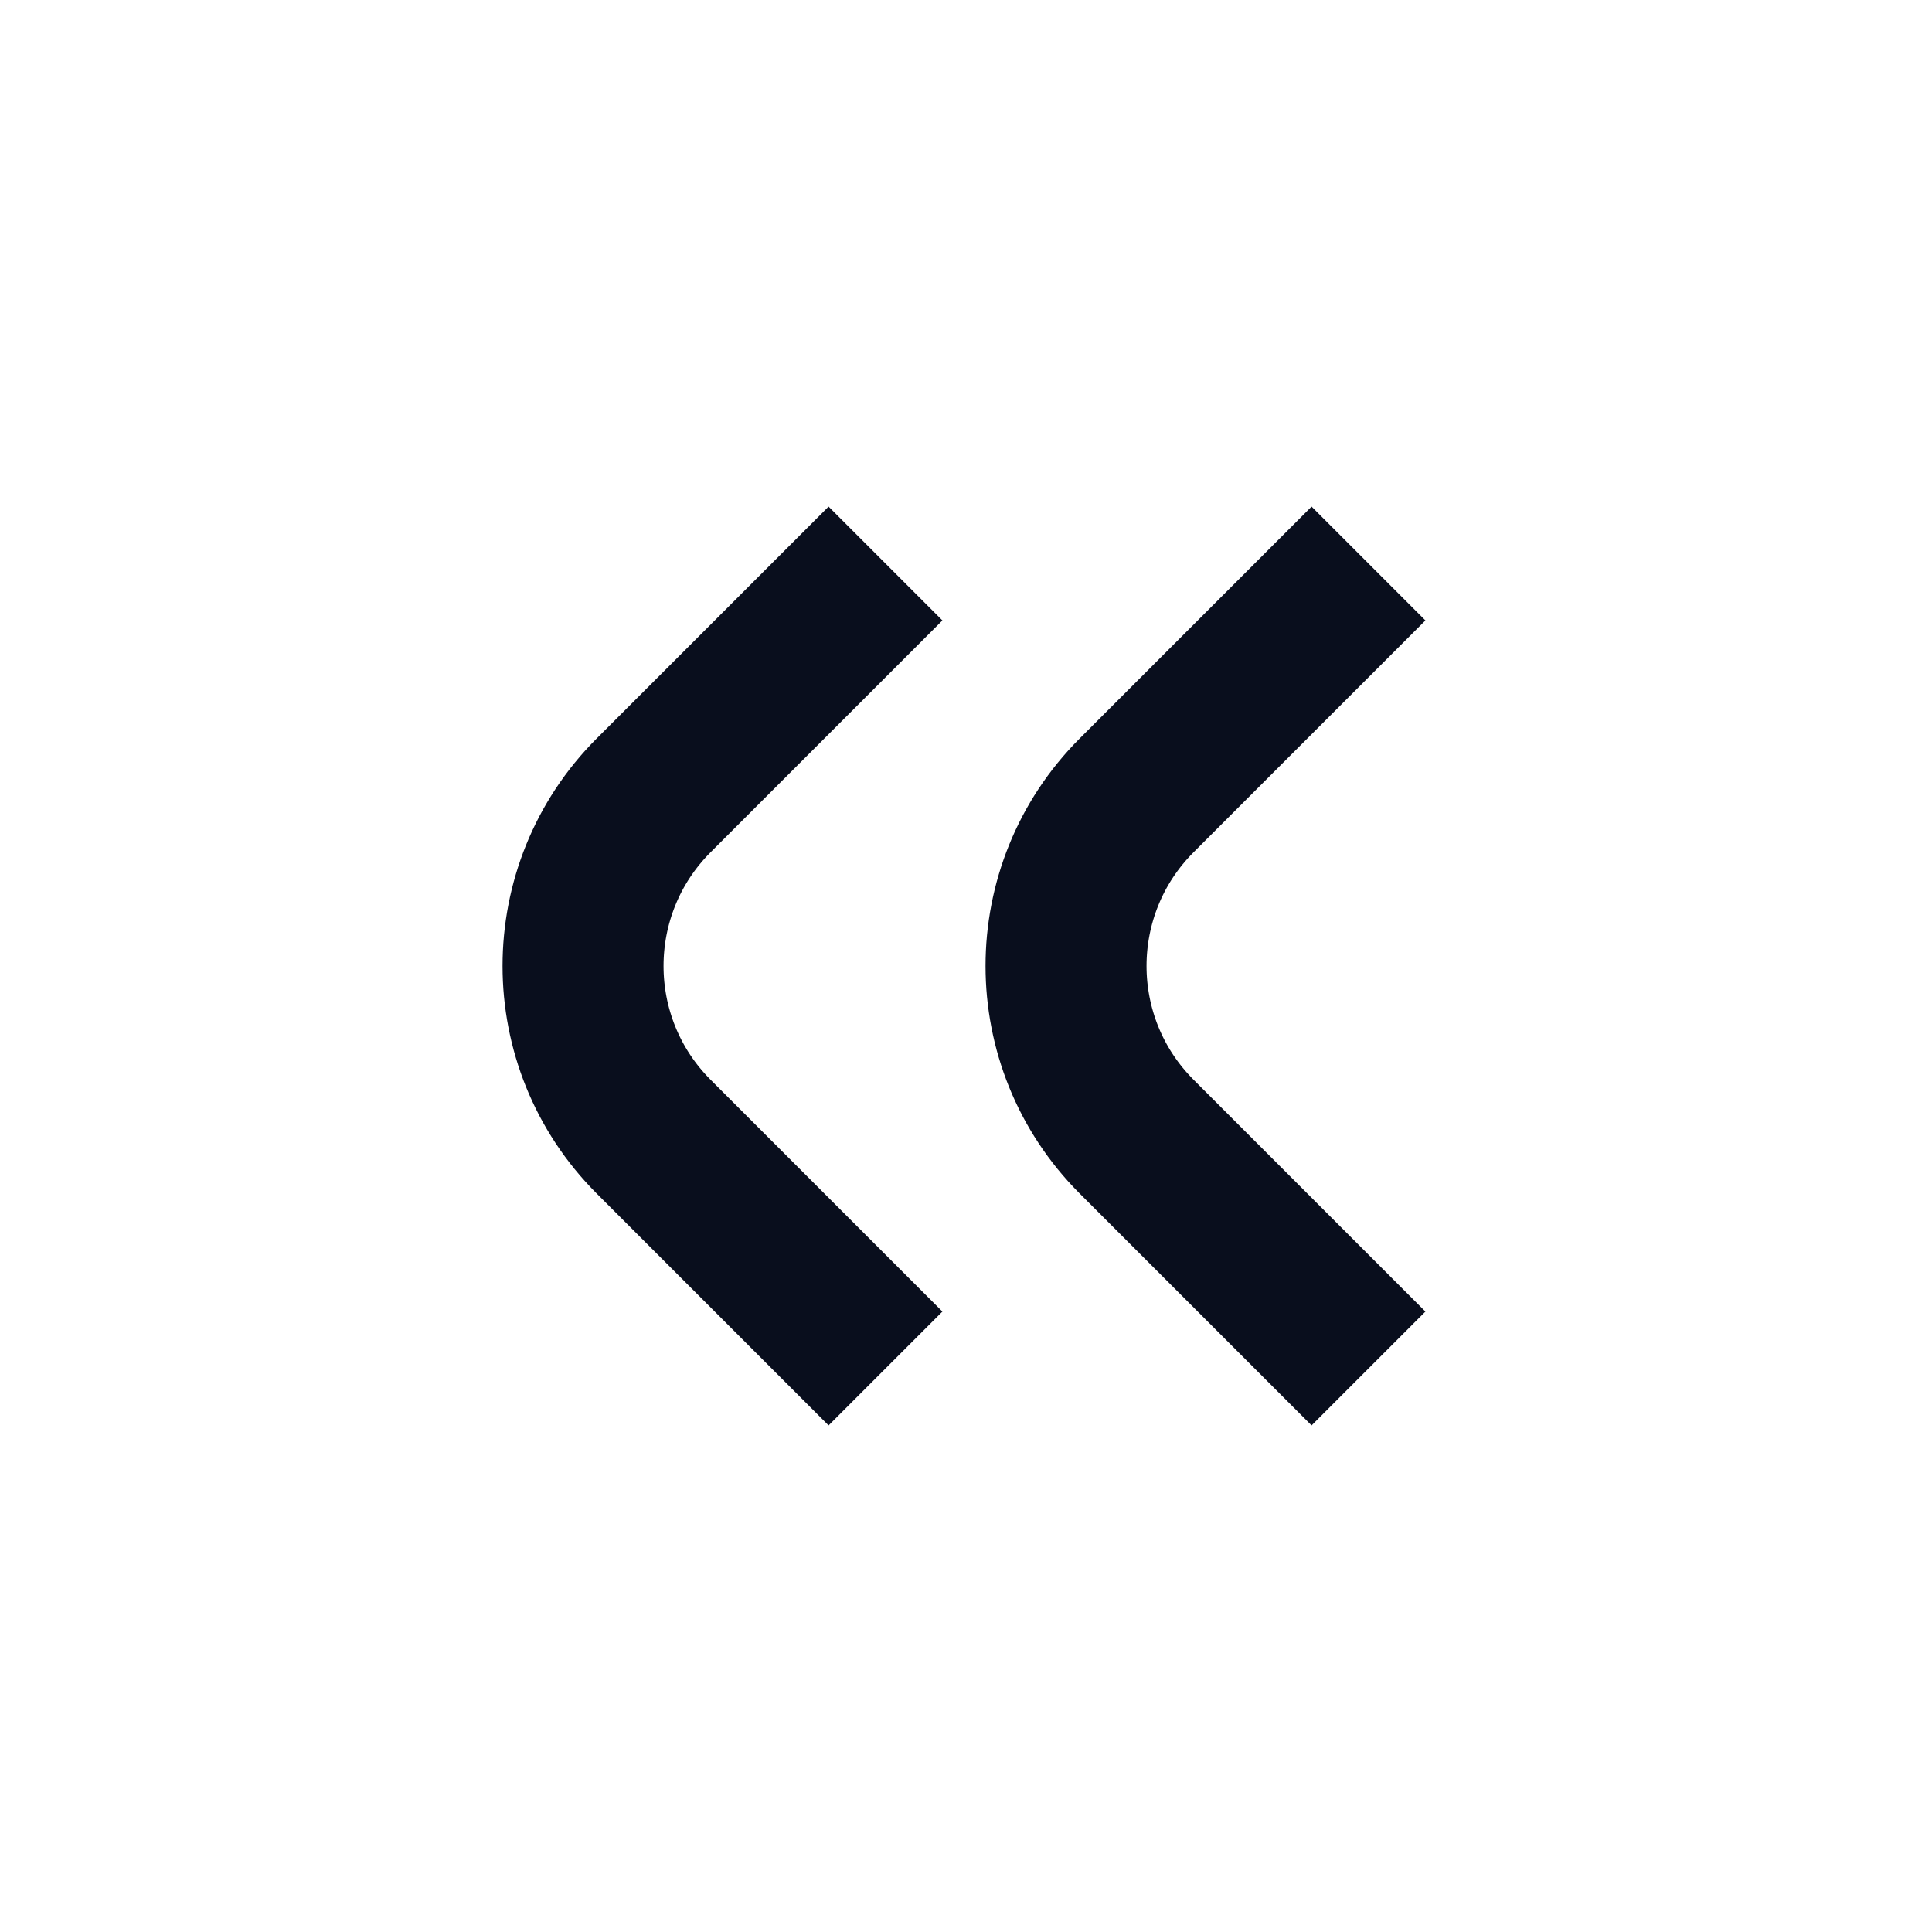 <svg width="24" height="24" viewBox="0 0 24 24" fill="none" xmlns="http://www.w3.org/2000/svg">
<path d="M11 17L8.121 14.121C6.95 12.95 6.95 11.05 8.121 9.879L11 7" stroke="#090E1D" stroke-width="2"/>
<path d="M17 17L14.121 14.121C12.95 12.95 12.95 11.05 14.121 9.879L17 7" stroke="#090E1D" stroke-width="2"/>
</svg>
